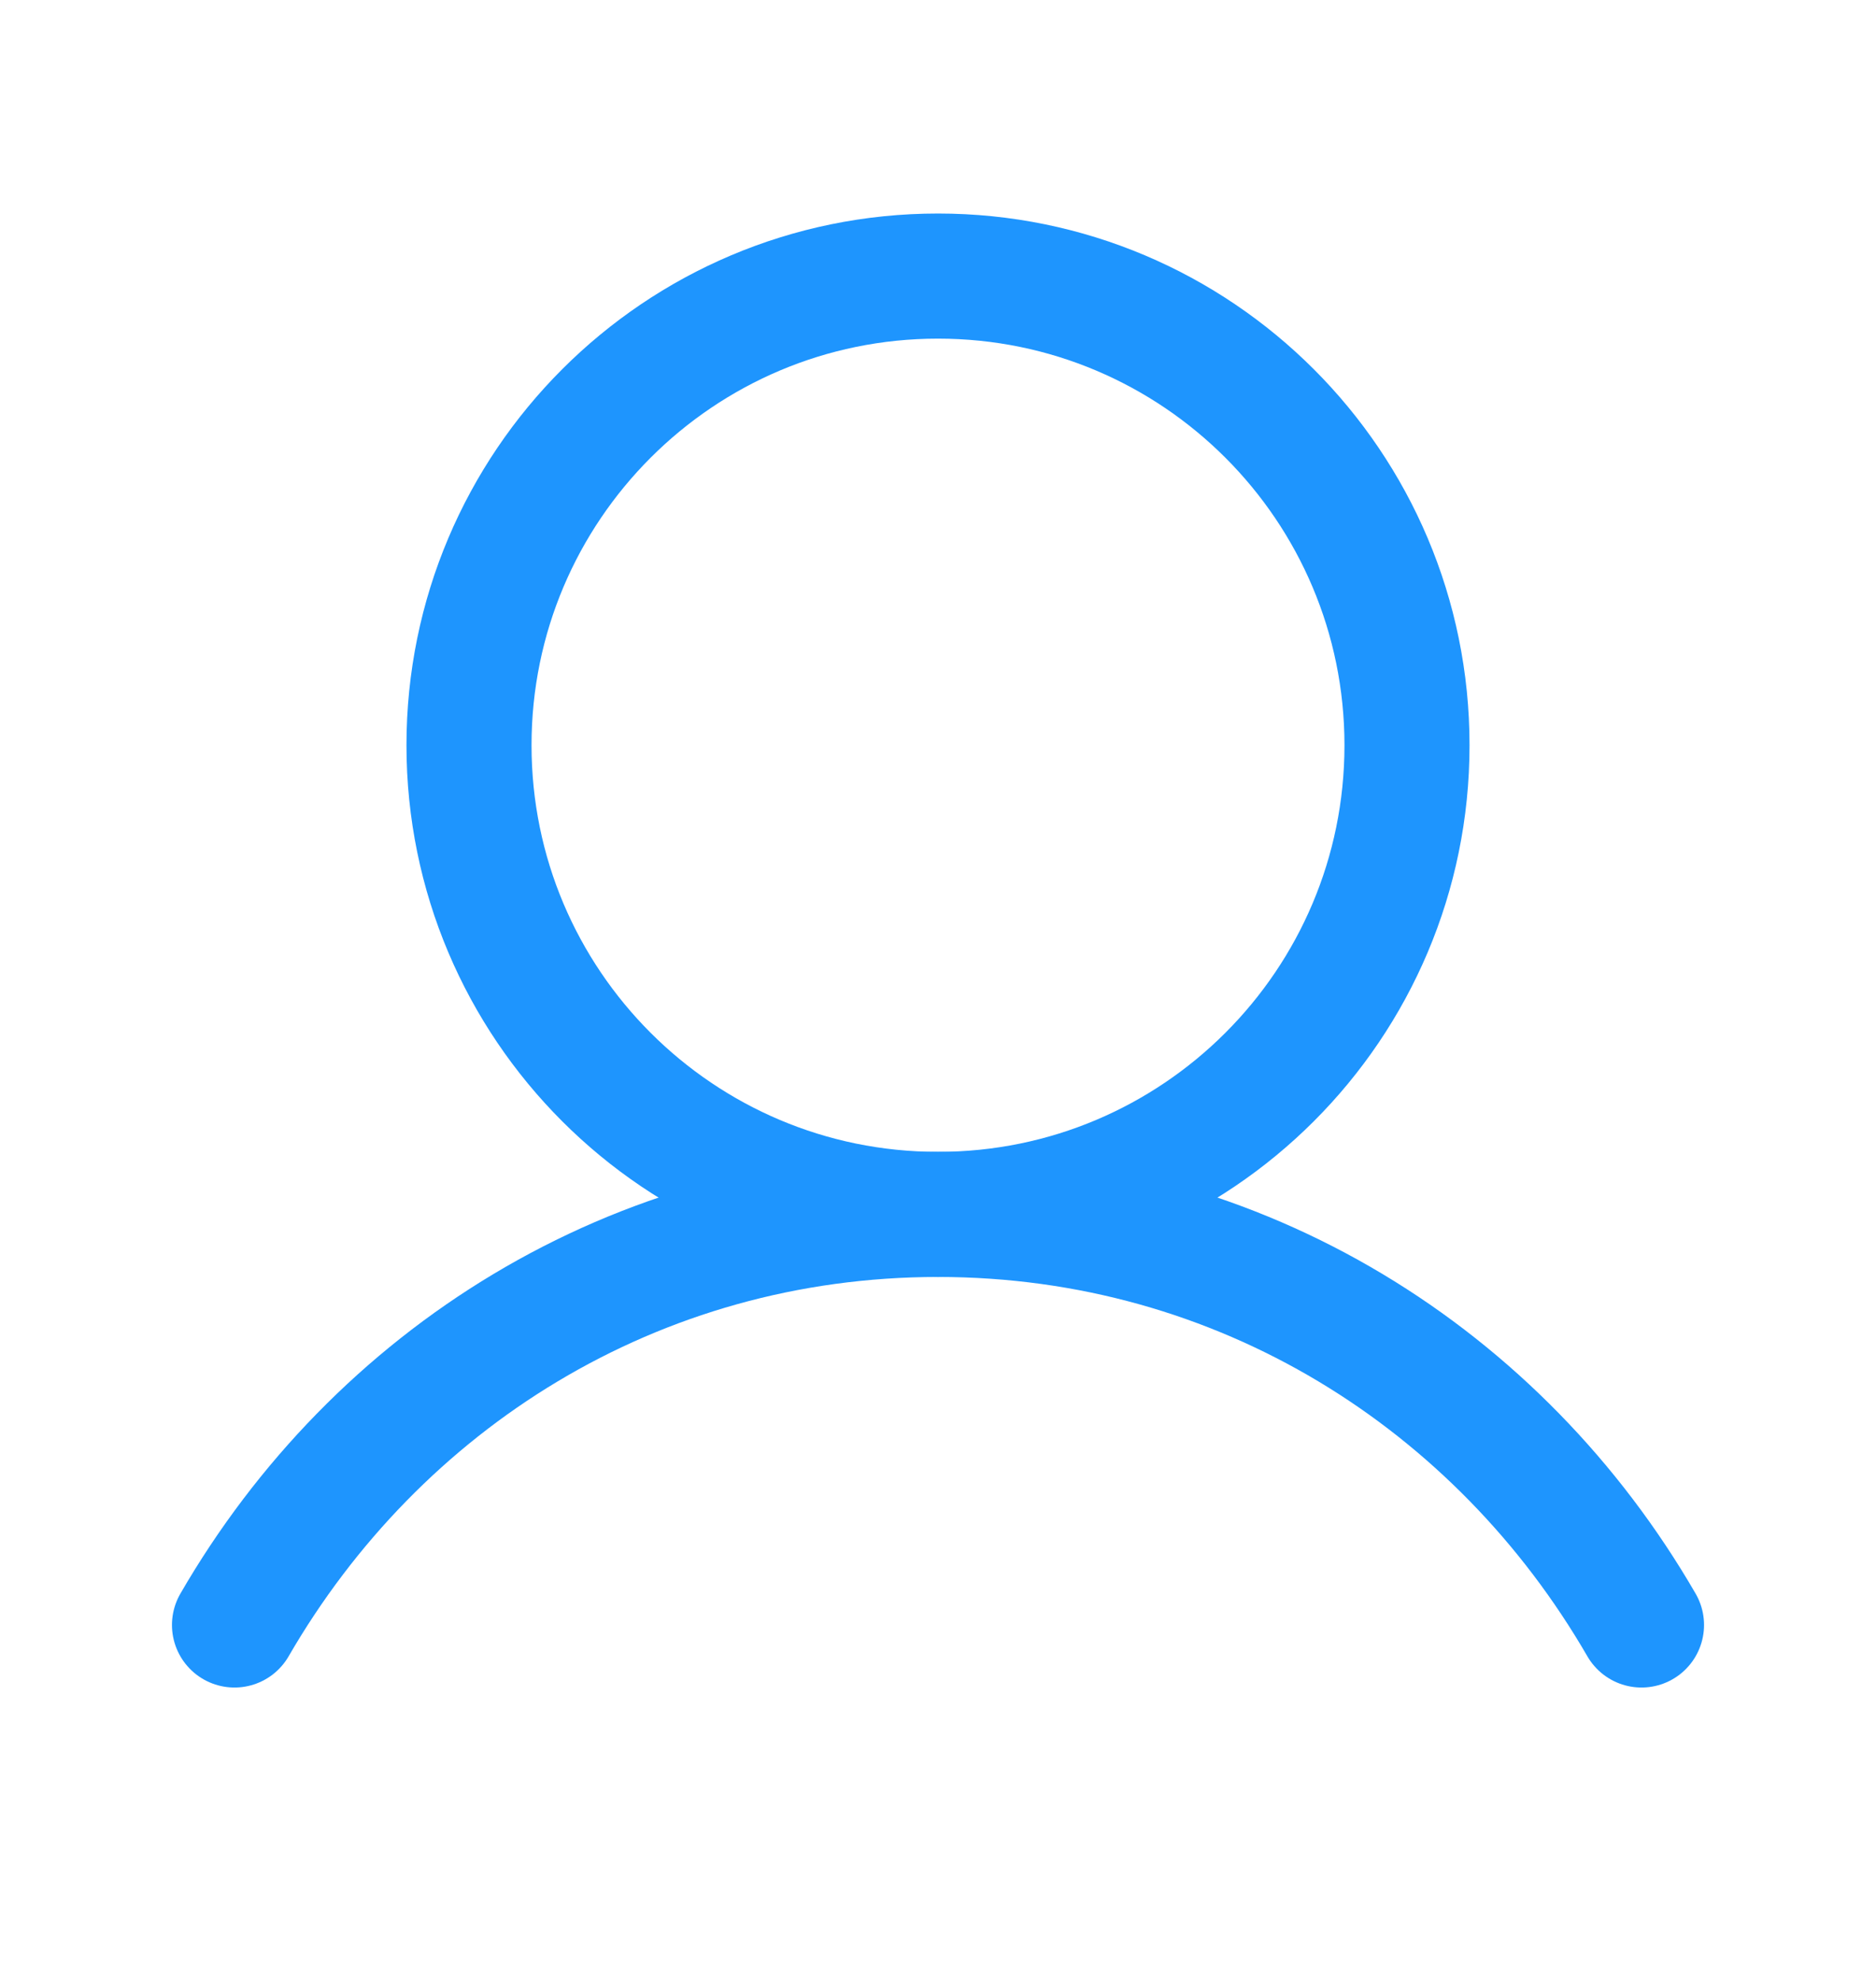 <svg width="18" height="19" viewBox="0 0 18 19" fill="none" xmlns="http://www.w3.org/2000/svg">
    <g clip-path="url(#clip0_5187_123947)">
        <path d="M9 11.648C11.485 11.648 13.5 9.634 13.5 7.148C13.5 4.663 11.485 2.648 9 2.648C6.515 2.648 4.5 4.663 4.5 7.148C4.5 9.634 6.515 11.648 9 11.648Z" stroke="#1E95FE" stroke-width="1.2" stroke-linecap="round" stroke-linejoin="round"/>
        <path d="M2.25 15.586C3.612 13.233 6.086 11.648 9 11.648C11.915 11.648 14.388 13.233 15.75 15.586" stroke="#1E95FE" stroke-width="1.2" stroke-linecap="round" stroke-linejoin="round"/>
    </g>
    <defs>
        <clipPath id="clip0_5187_123947">
            <rect width="18" height="18" fill="white" transform="translate(0 0.398)"/>
        </clipPath>
    </defs>
</svg>